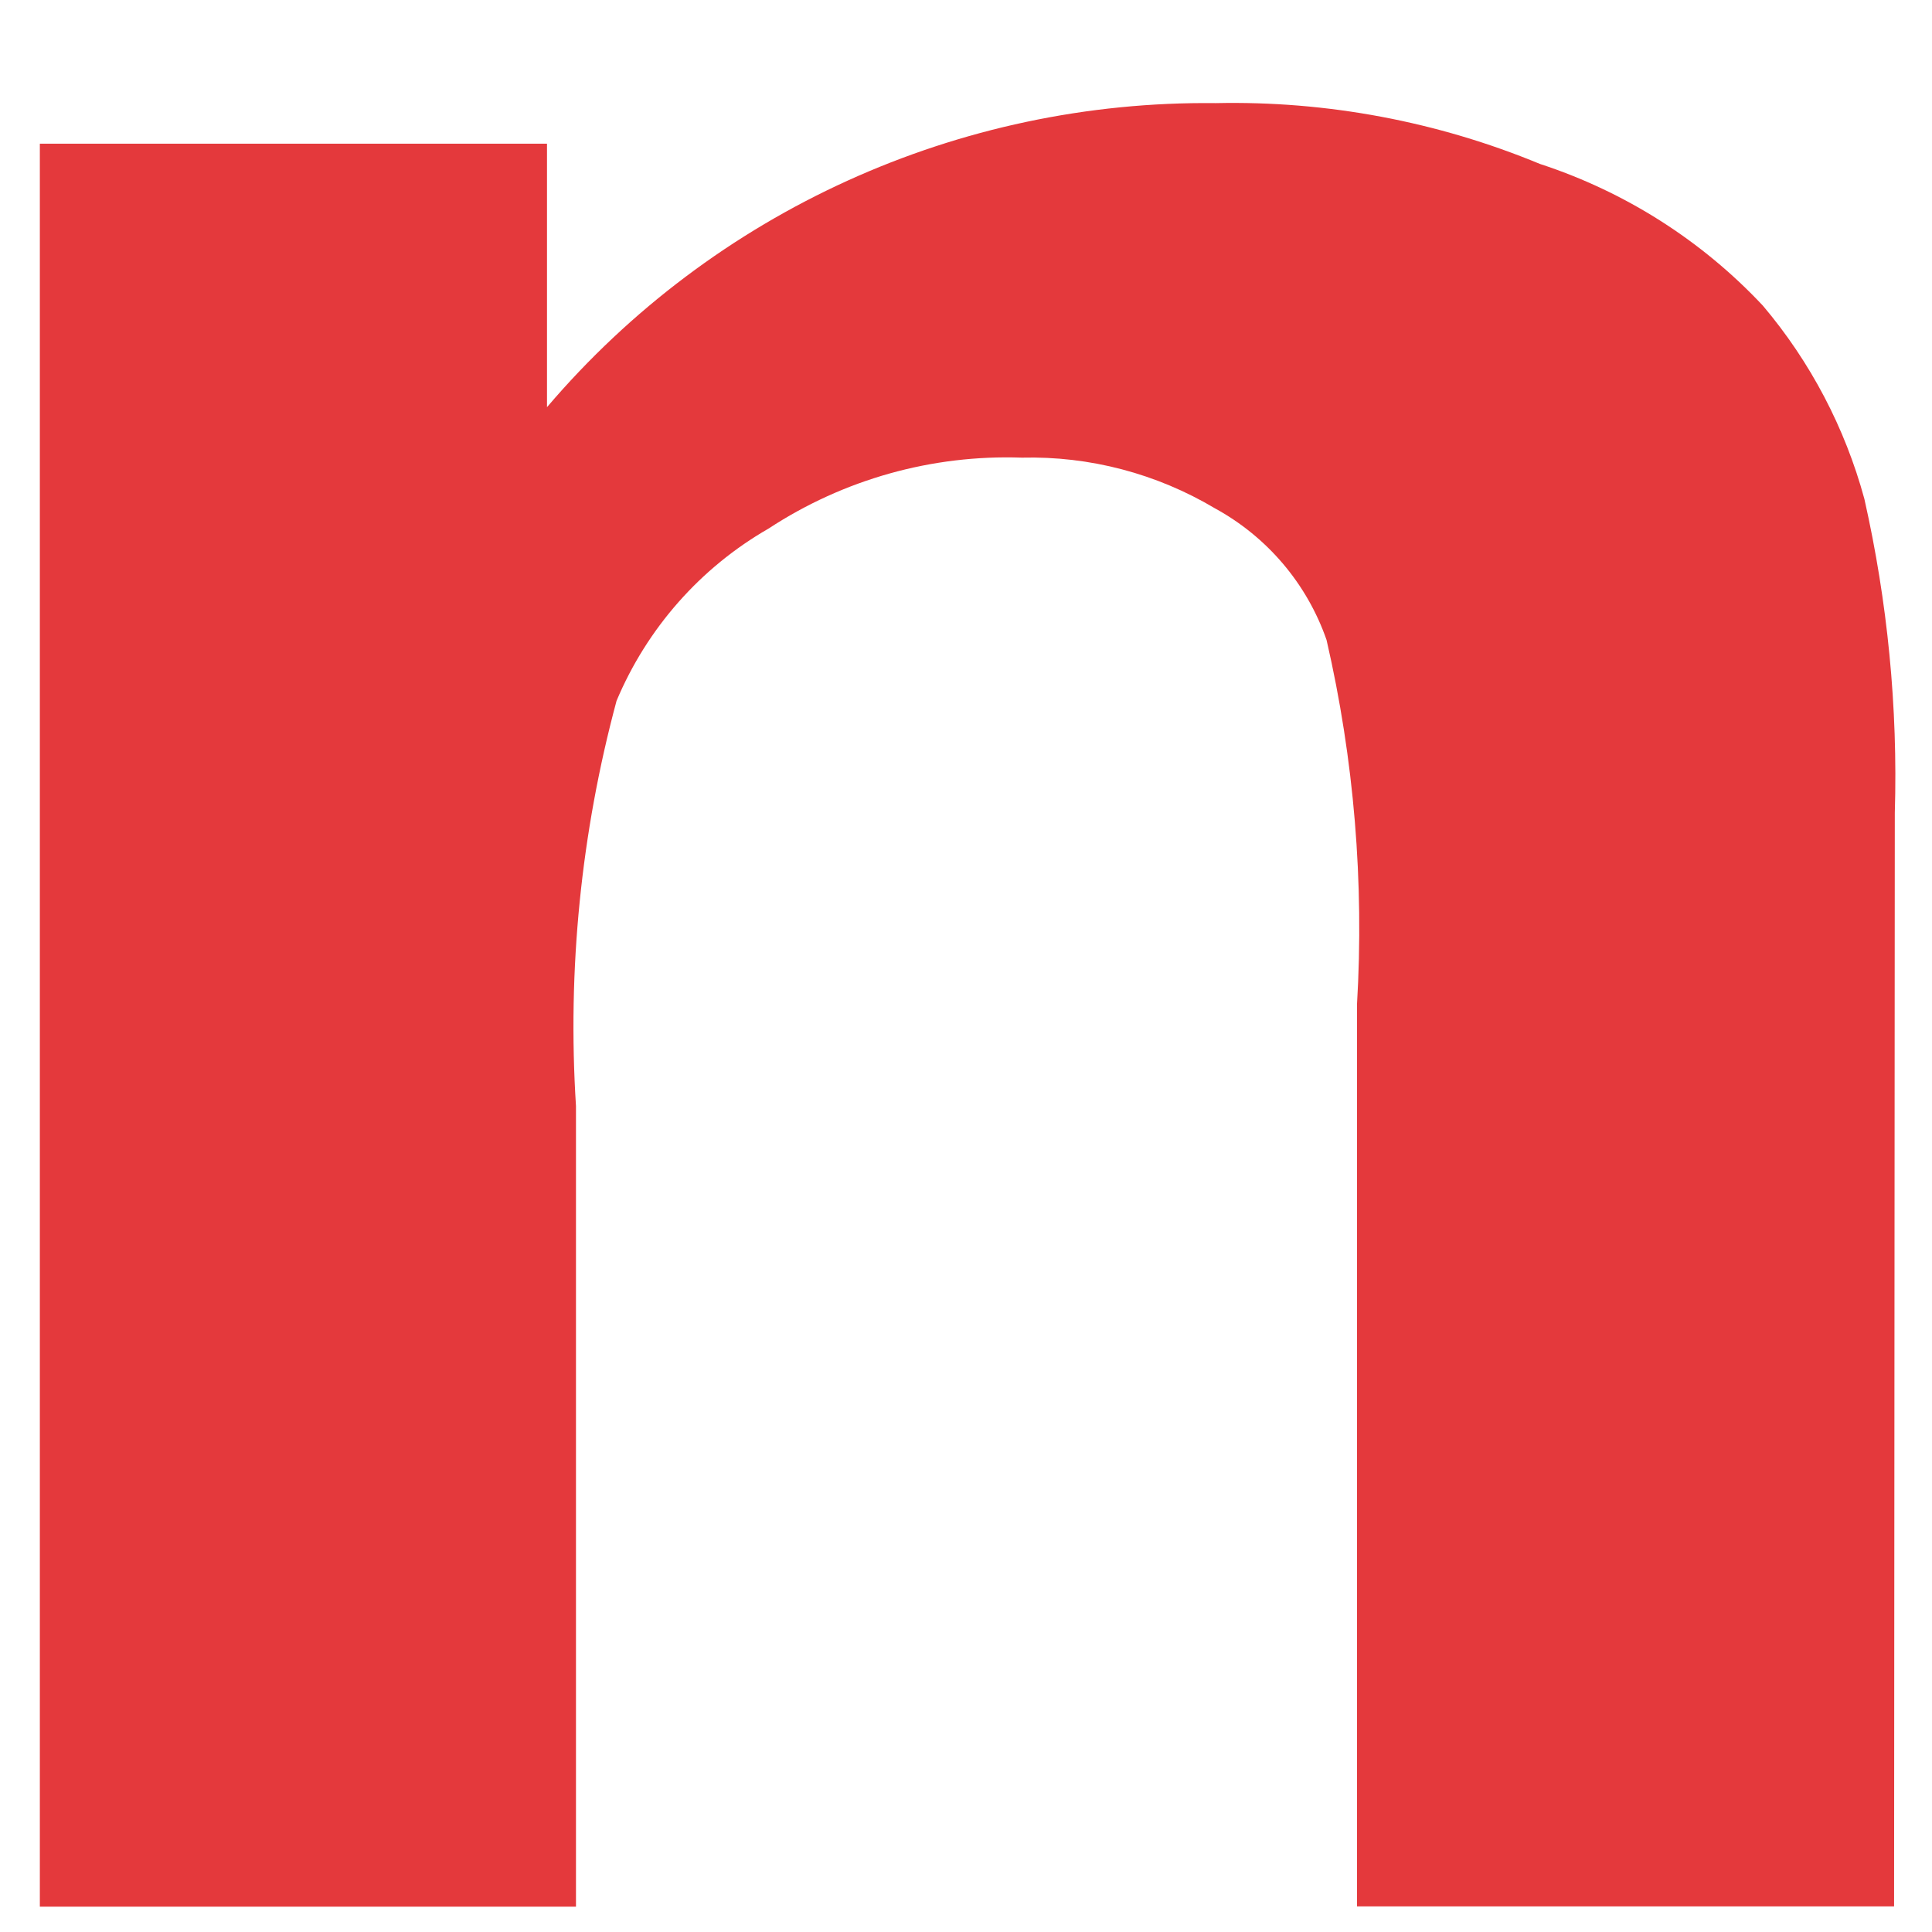 ﻿<?xml version="1.0" encoding="utf-8"?>
<svg version="1.1" xmlns:xlink="http://www.w3.org/1999/xlink" width="8px" height="8px" xmlns="http://www.w3.org/2000/svg">
  <g transform="matrix(1 0 0 1 -102 -84 )">
    <path d="M 7.846 3.366  L 7.843 7.894  L 5.619 7.894  L 5.619 4.16  C 5.649 3.653  5.607 3.145  5.493 2.65  C 5.412 2.417  5.247 2.223  5.031 2.105  C 4.789 1.961  4.512 1.888  4.231 1.895  C 3.859 1.882  3.493 1.985  3.182 2.189  C 2.9 2.351  2.679 2.602  2.553 2.902  C 2.406 3.448  2.349 4.015  2.385 4.58  L 2.385 7.895  L 0.165 7.895  L 0.165 0.595  L 2.265 0.595  L 2.265 1.686  C 2.955 0.876  3.97 0.415  5.034 0.427  C 5.494 0.417  5.952 0.503  6.377 0.679  C 6.729 0.794  7.047 0.996  7.3 1.266  C 7.497 1.499  7.64 1.772  7.72 2.066  C 7.816 2.492  7.859 2.929  7.846 3.366  Z " fill-rule="nonzero" fill="#e4393c" stroke="none" transform="matrix(1 0 0 1 102 84 )" />
  </g>
</svg>